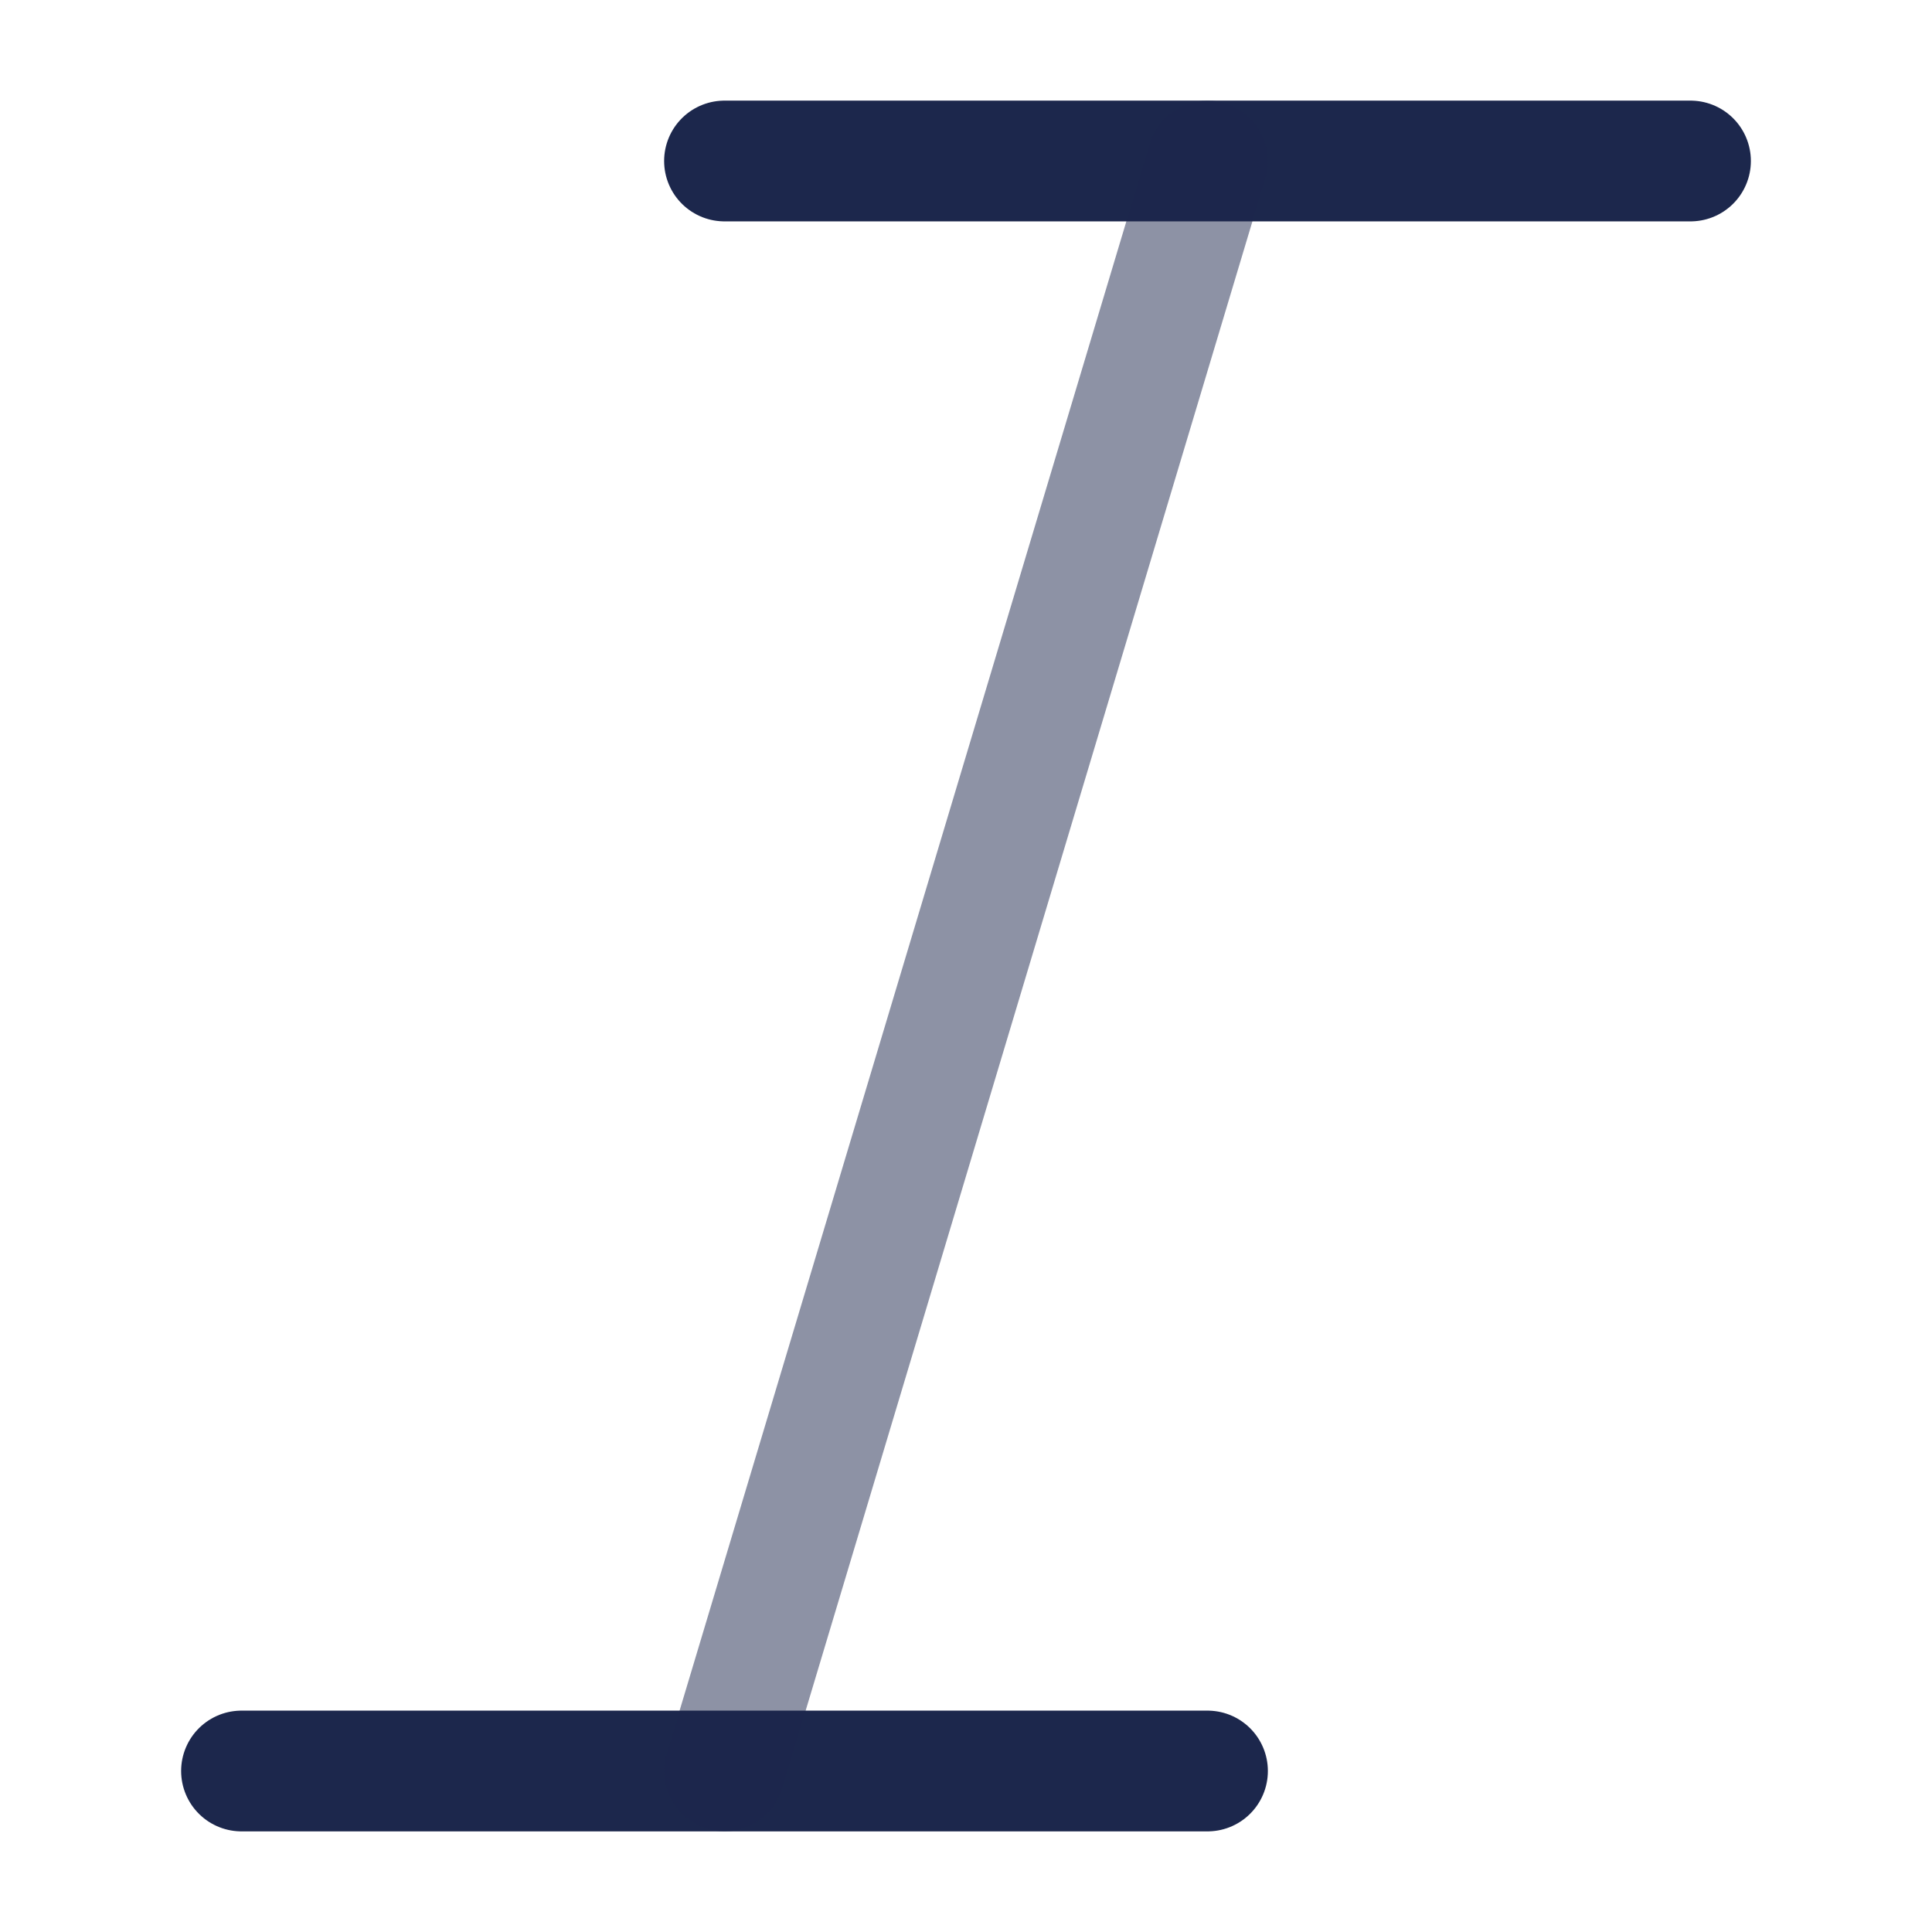 <svg width="24" height="24" viewBox="0 0 24 24" fill="none" xmlns="http://www.w3.org/2000/svg">
<path d="M3 22H15M9 2H21" stroke="#1C274C" stroke-width="1.5" stroke-linecap="round" stroke-linejoin="round"/>
<path opacity="0.5" d="M9 22L15 2" stroke="#1C274C" stroke-width="1.5" stroke-linecap="round" stroke-linejoin="round"/>
</svg>
